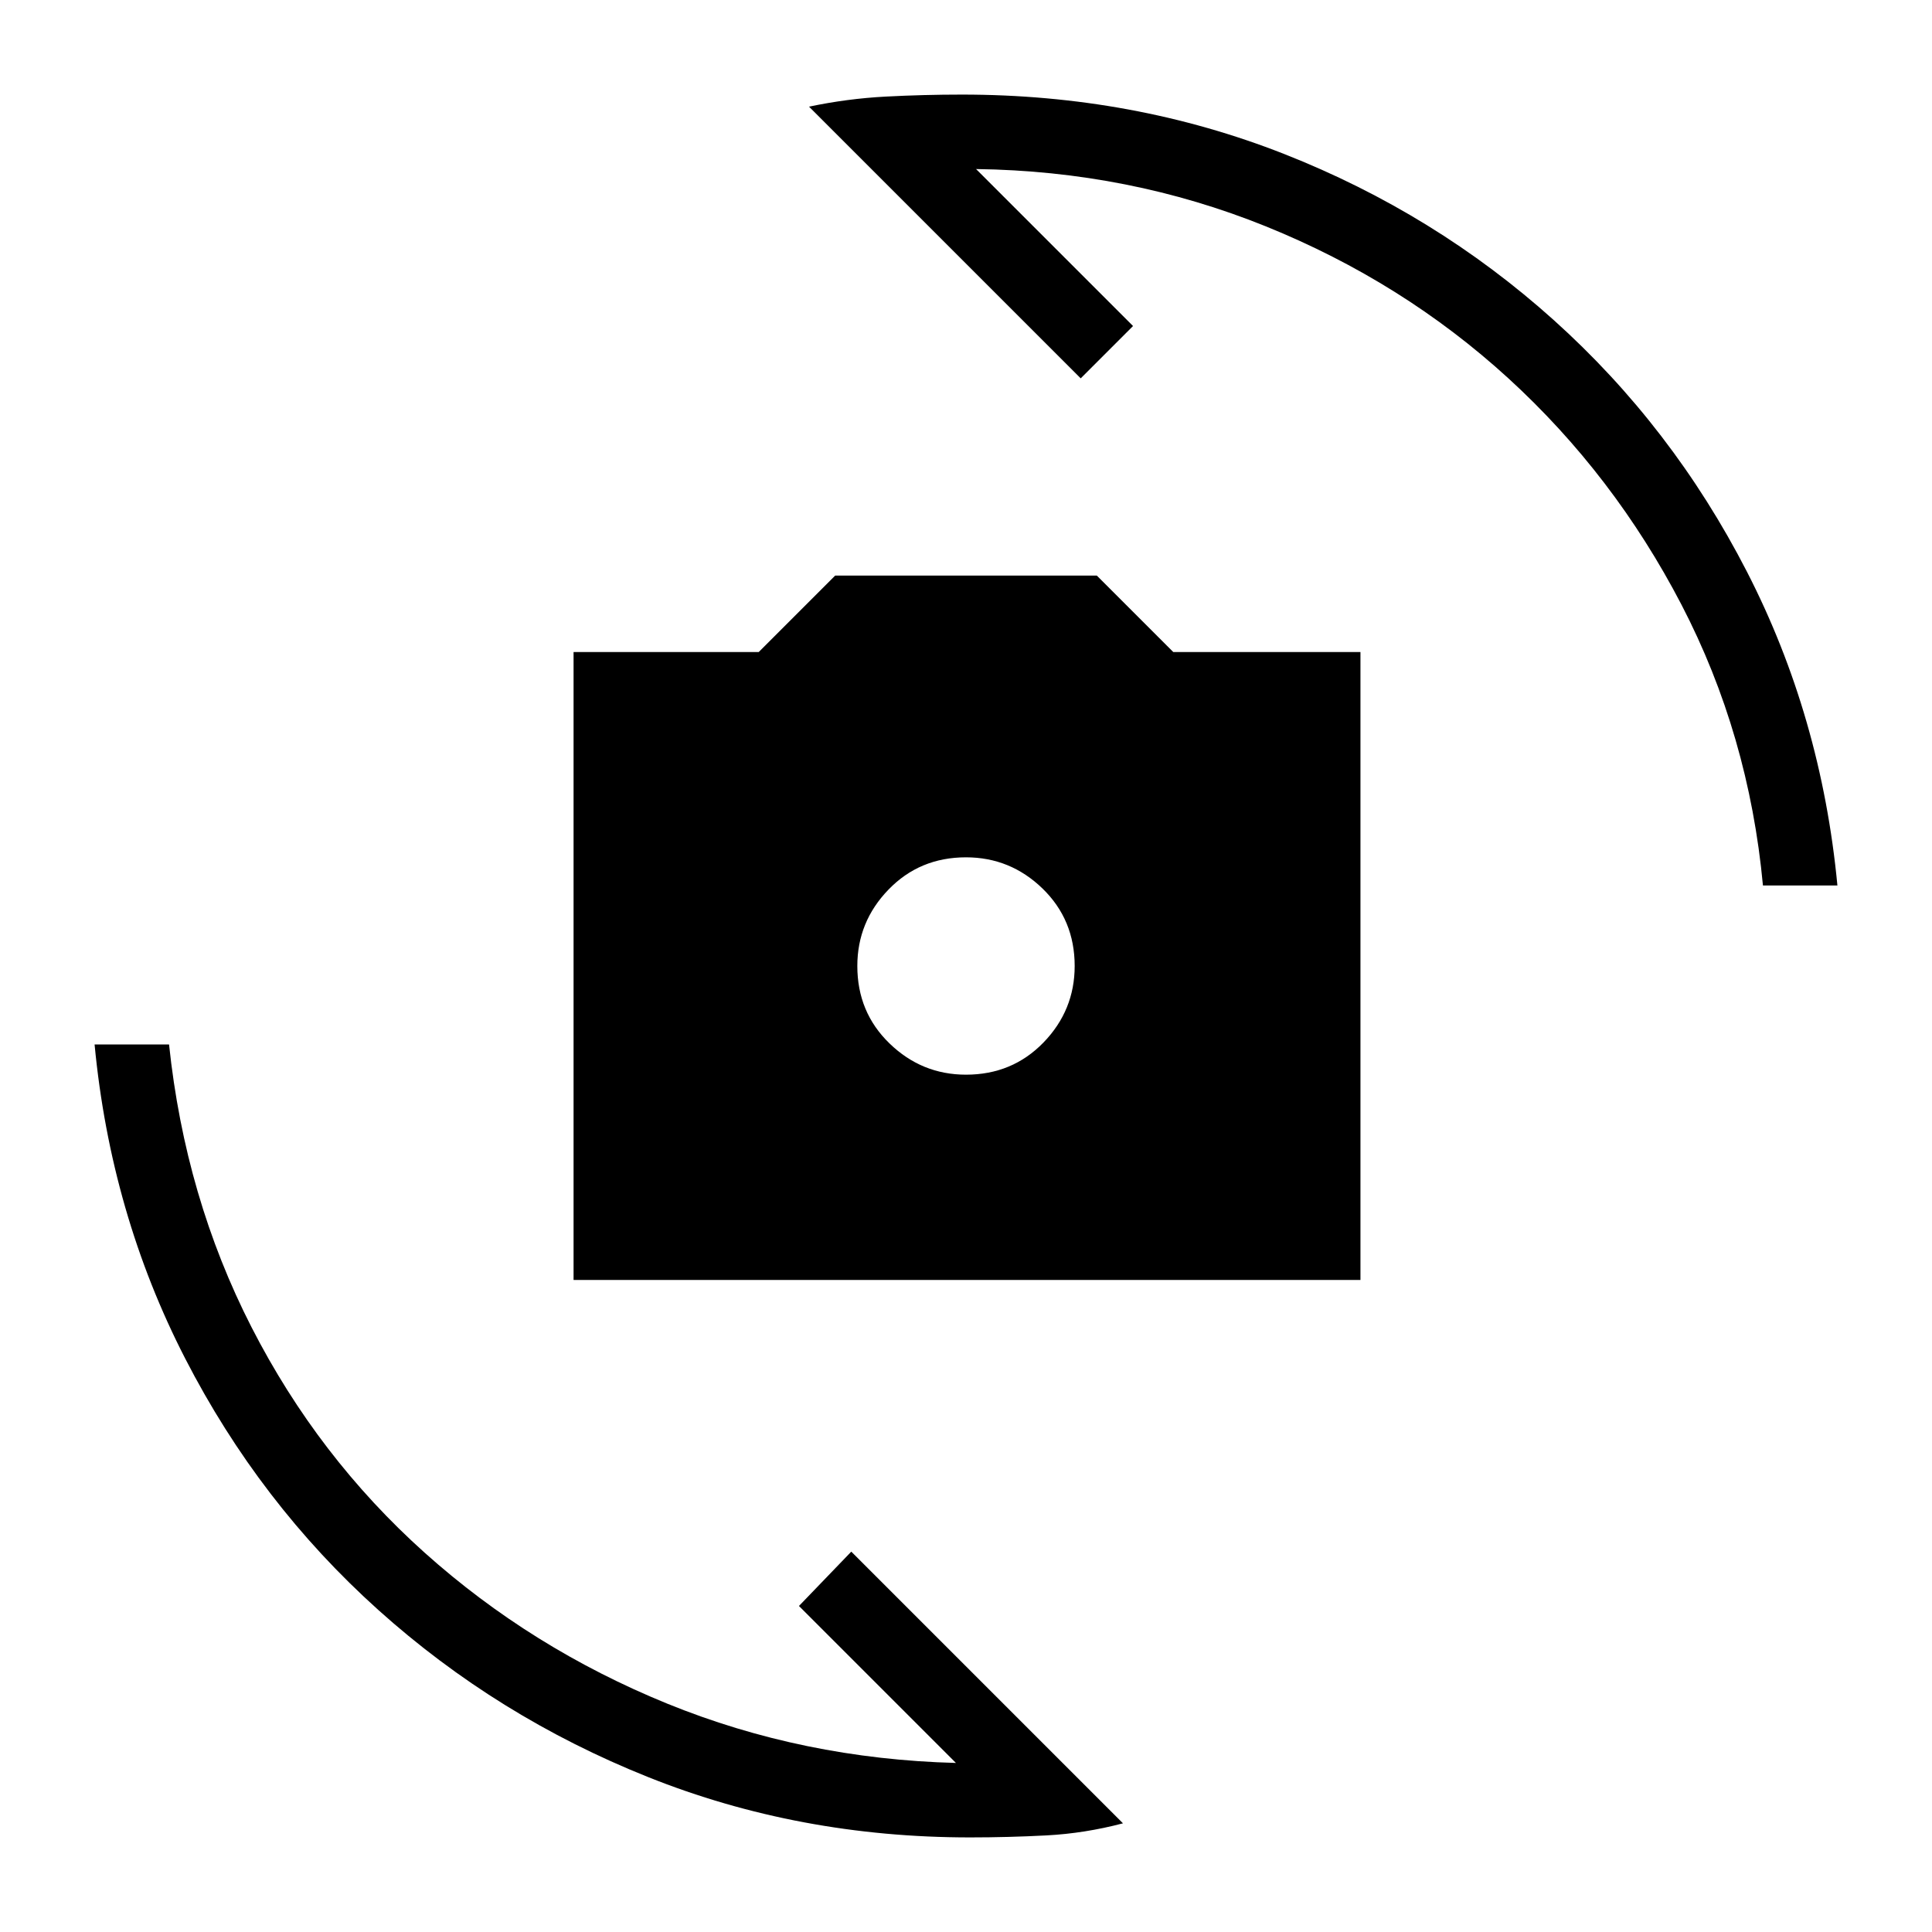 <svg xmlns="http://www.w3.org/2000/svg" height="24" width="24"><path d="M7.125 15.9V8.1h2.3l.95-.95h3.25l.95.95H16.9v7.8ZM12 13.35q.575 0 .963-.4.387-.4.387-.95 0-.575-.4-.963-.4-.387-.95-.387-.575 0-.962.4-.388.4-.388.95 0 .575.4.962.4.388.95.388ZM10.05 1.325q.475-.1.95-.125.475-.025.95-.025 2.125 0 4 .737 1.875.738 3.35 2.063Q20.775 5.3 21.7 7.1q.925 1.8 1.125 3.9H21.9q-.175-1.875-1.012-3.488Q20.05 5.9 18.738 4.7q-1.313-1.2-3.013-1.888-1.7-.687-3.6-.712l1.95 1.95-.65.65Zm3.9 21.325q-.475.125-.95.15-.475.025-.95.025-2.125 0-4-.75T4.7 20q-1.475-1.325-2.4-3.125-.925-1.8-1.125-3.9H2.1q.2 1.9 1.025 3.513.825 1.612 2.15 2.8 1.325 1.187 3.013 1.875 1.687.687 3.587.737l-1.95-1.95.65-.675Z"/></svg>